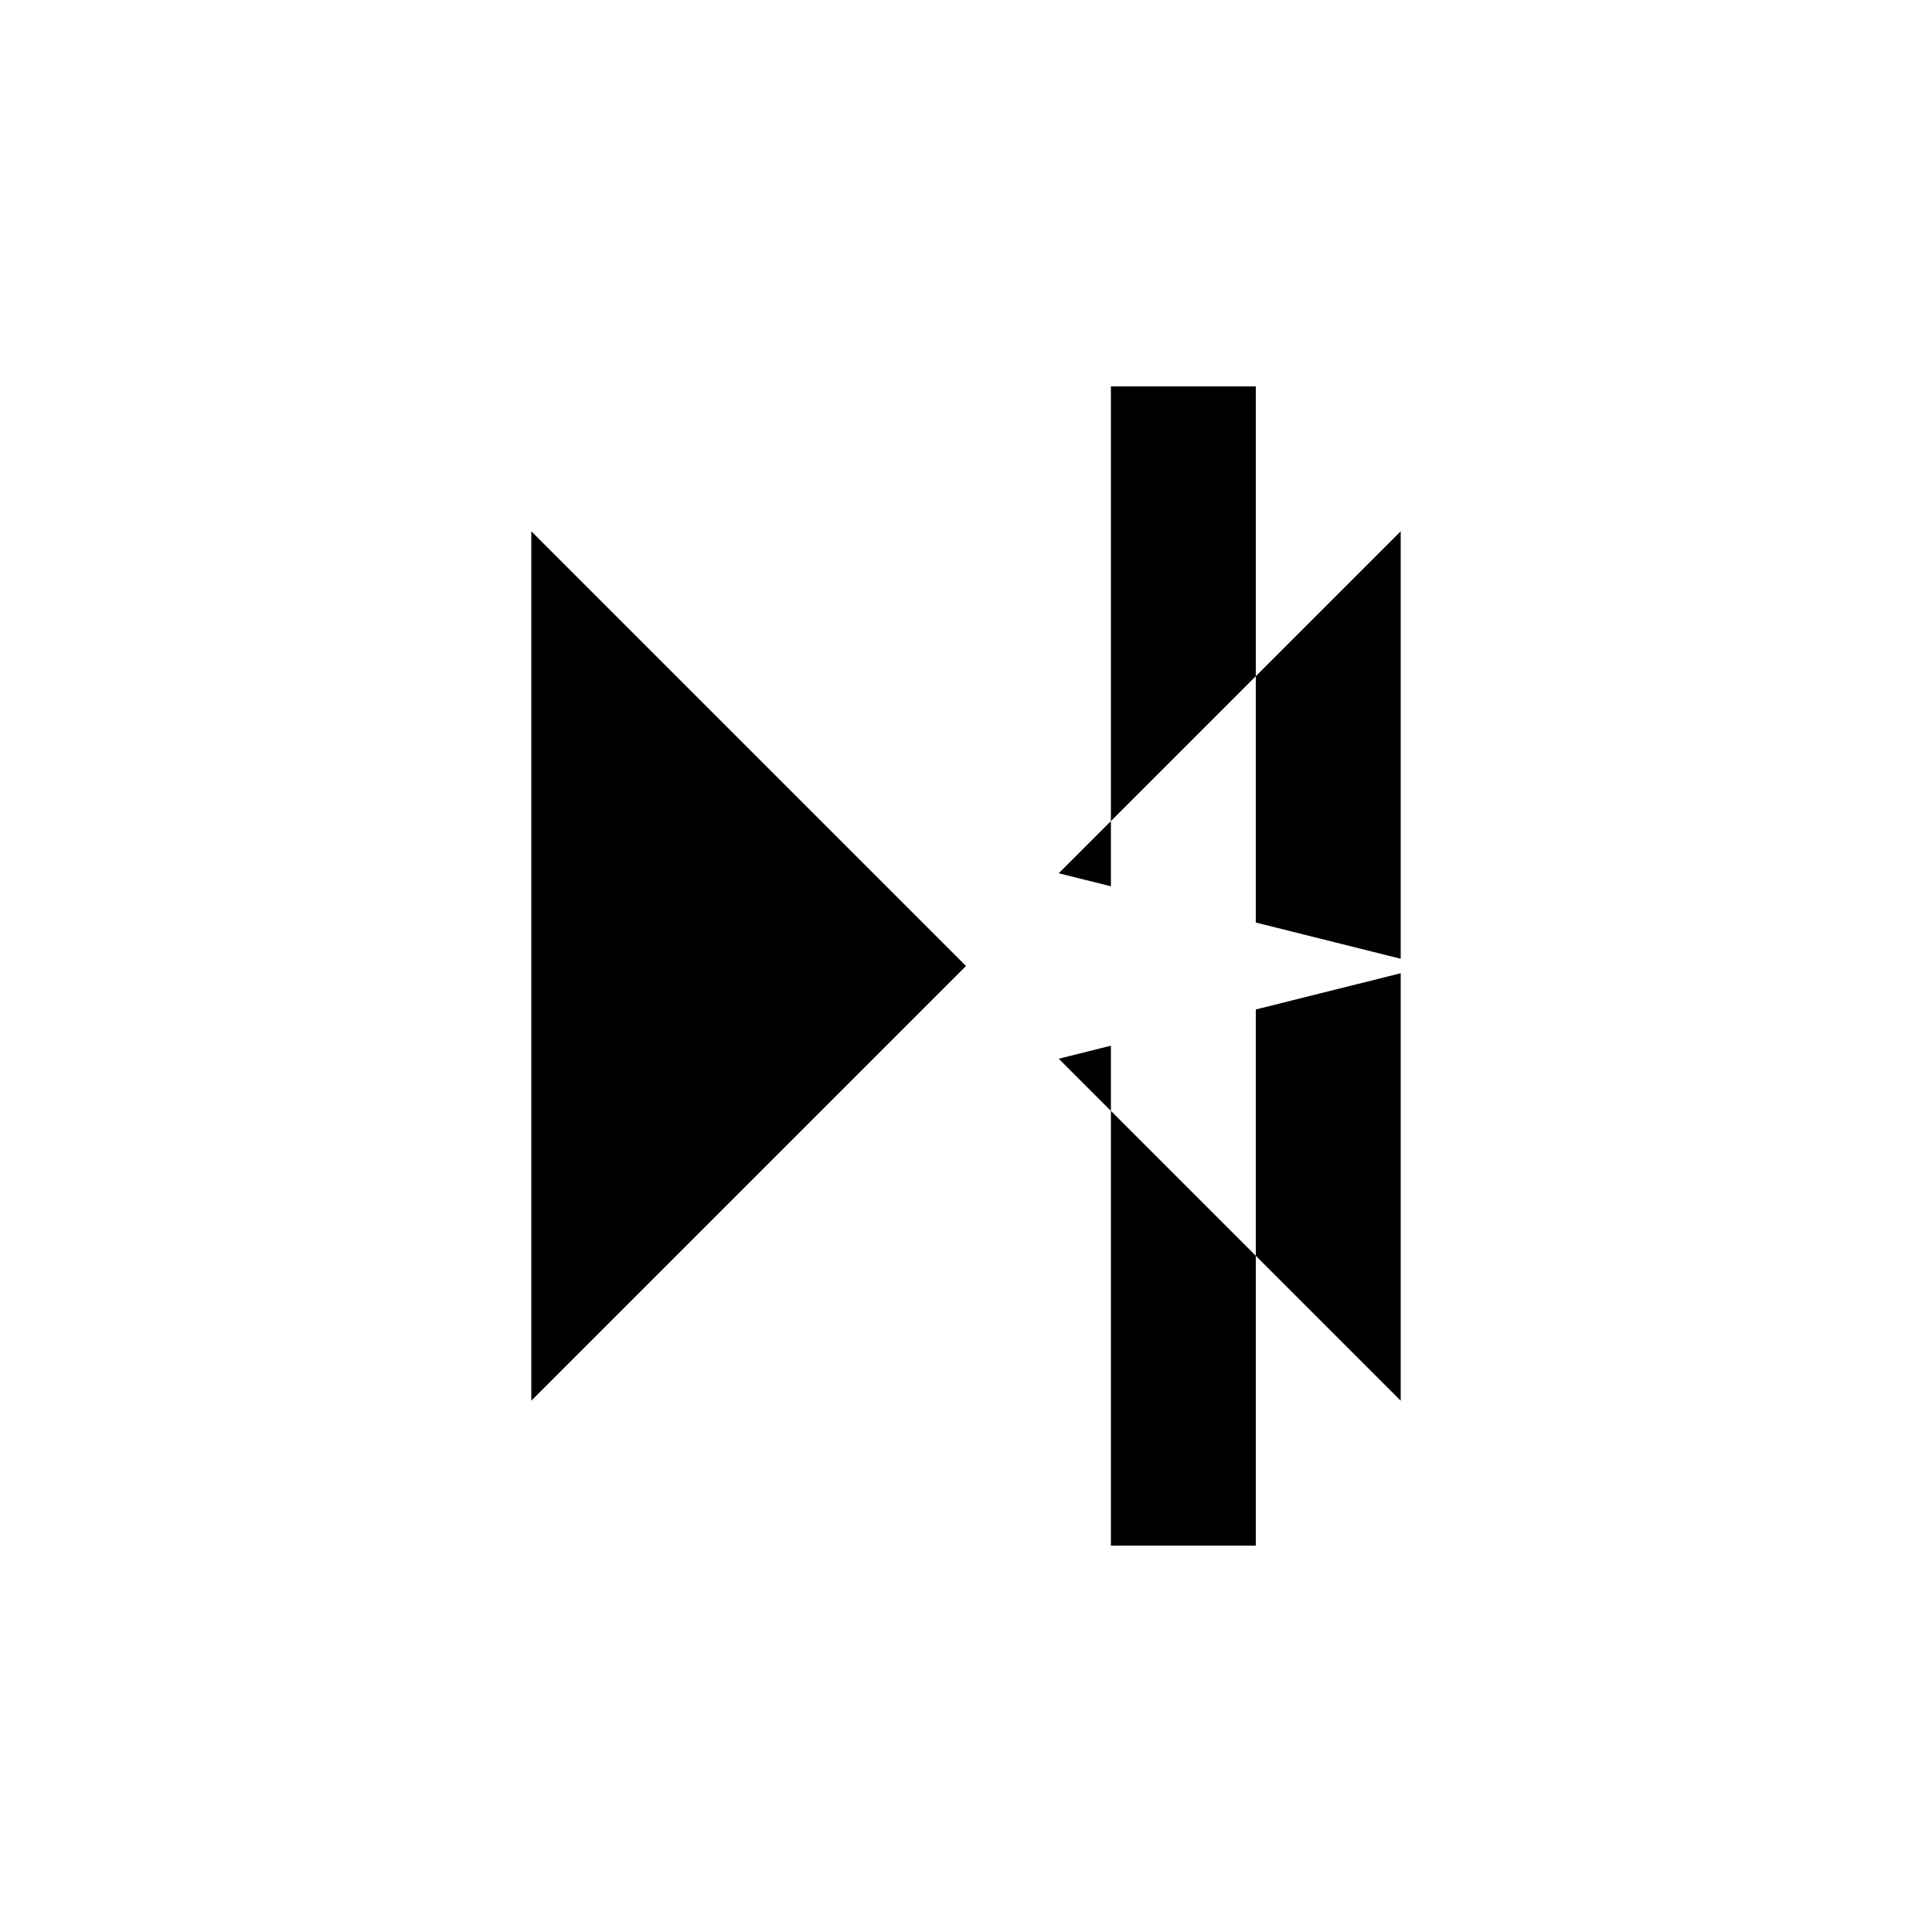 <svg xmlns="http://www.w3.org/2000/svg" viewBox="-100 -100 500 500"><path style="fill:#000000" d="M 150 150 L 37.5 37.5 L 37.5 262.5 M 174 174 L 187.5 170.625 L 187.5 187.5 M 225 75 L 225 0 L 187.5 0 L 187.5 112.5 L 174 126 L 187.5 129.375 L 187.5 112.5 M 262.5 148.125 L 262.5 37.5 L 225 75 L 225 138.75 M 262.5 262.5 L 262.5 151.875 L 225 161.25 L 225 225 L 187.5 187.5 L 187.5 300 L 225 300 L 225 225"/></svg>
